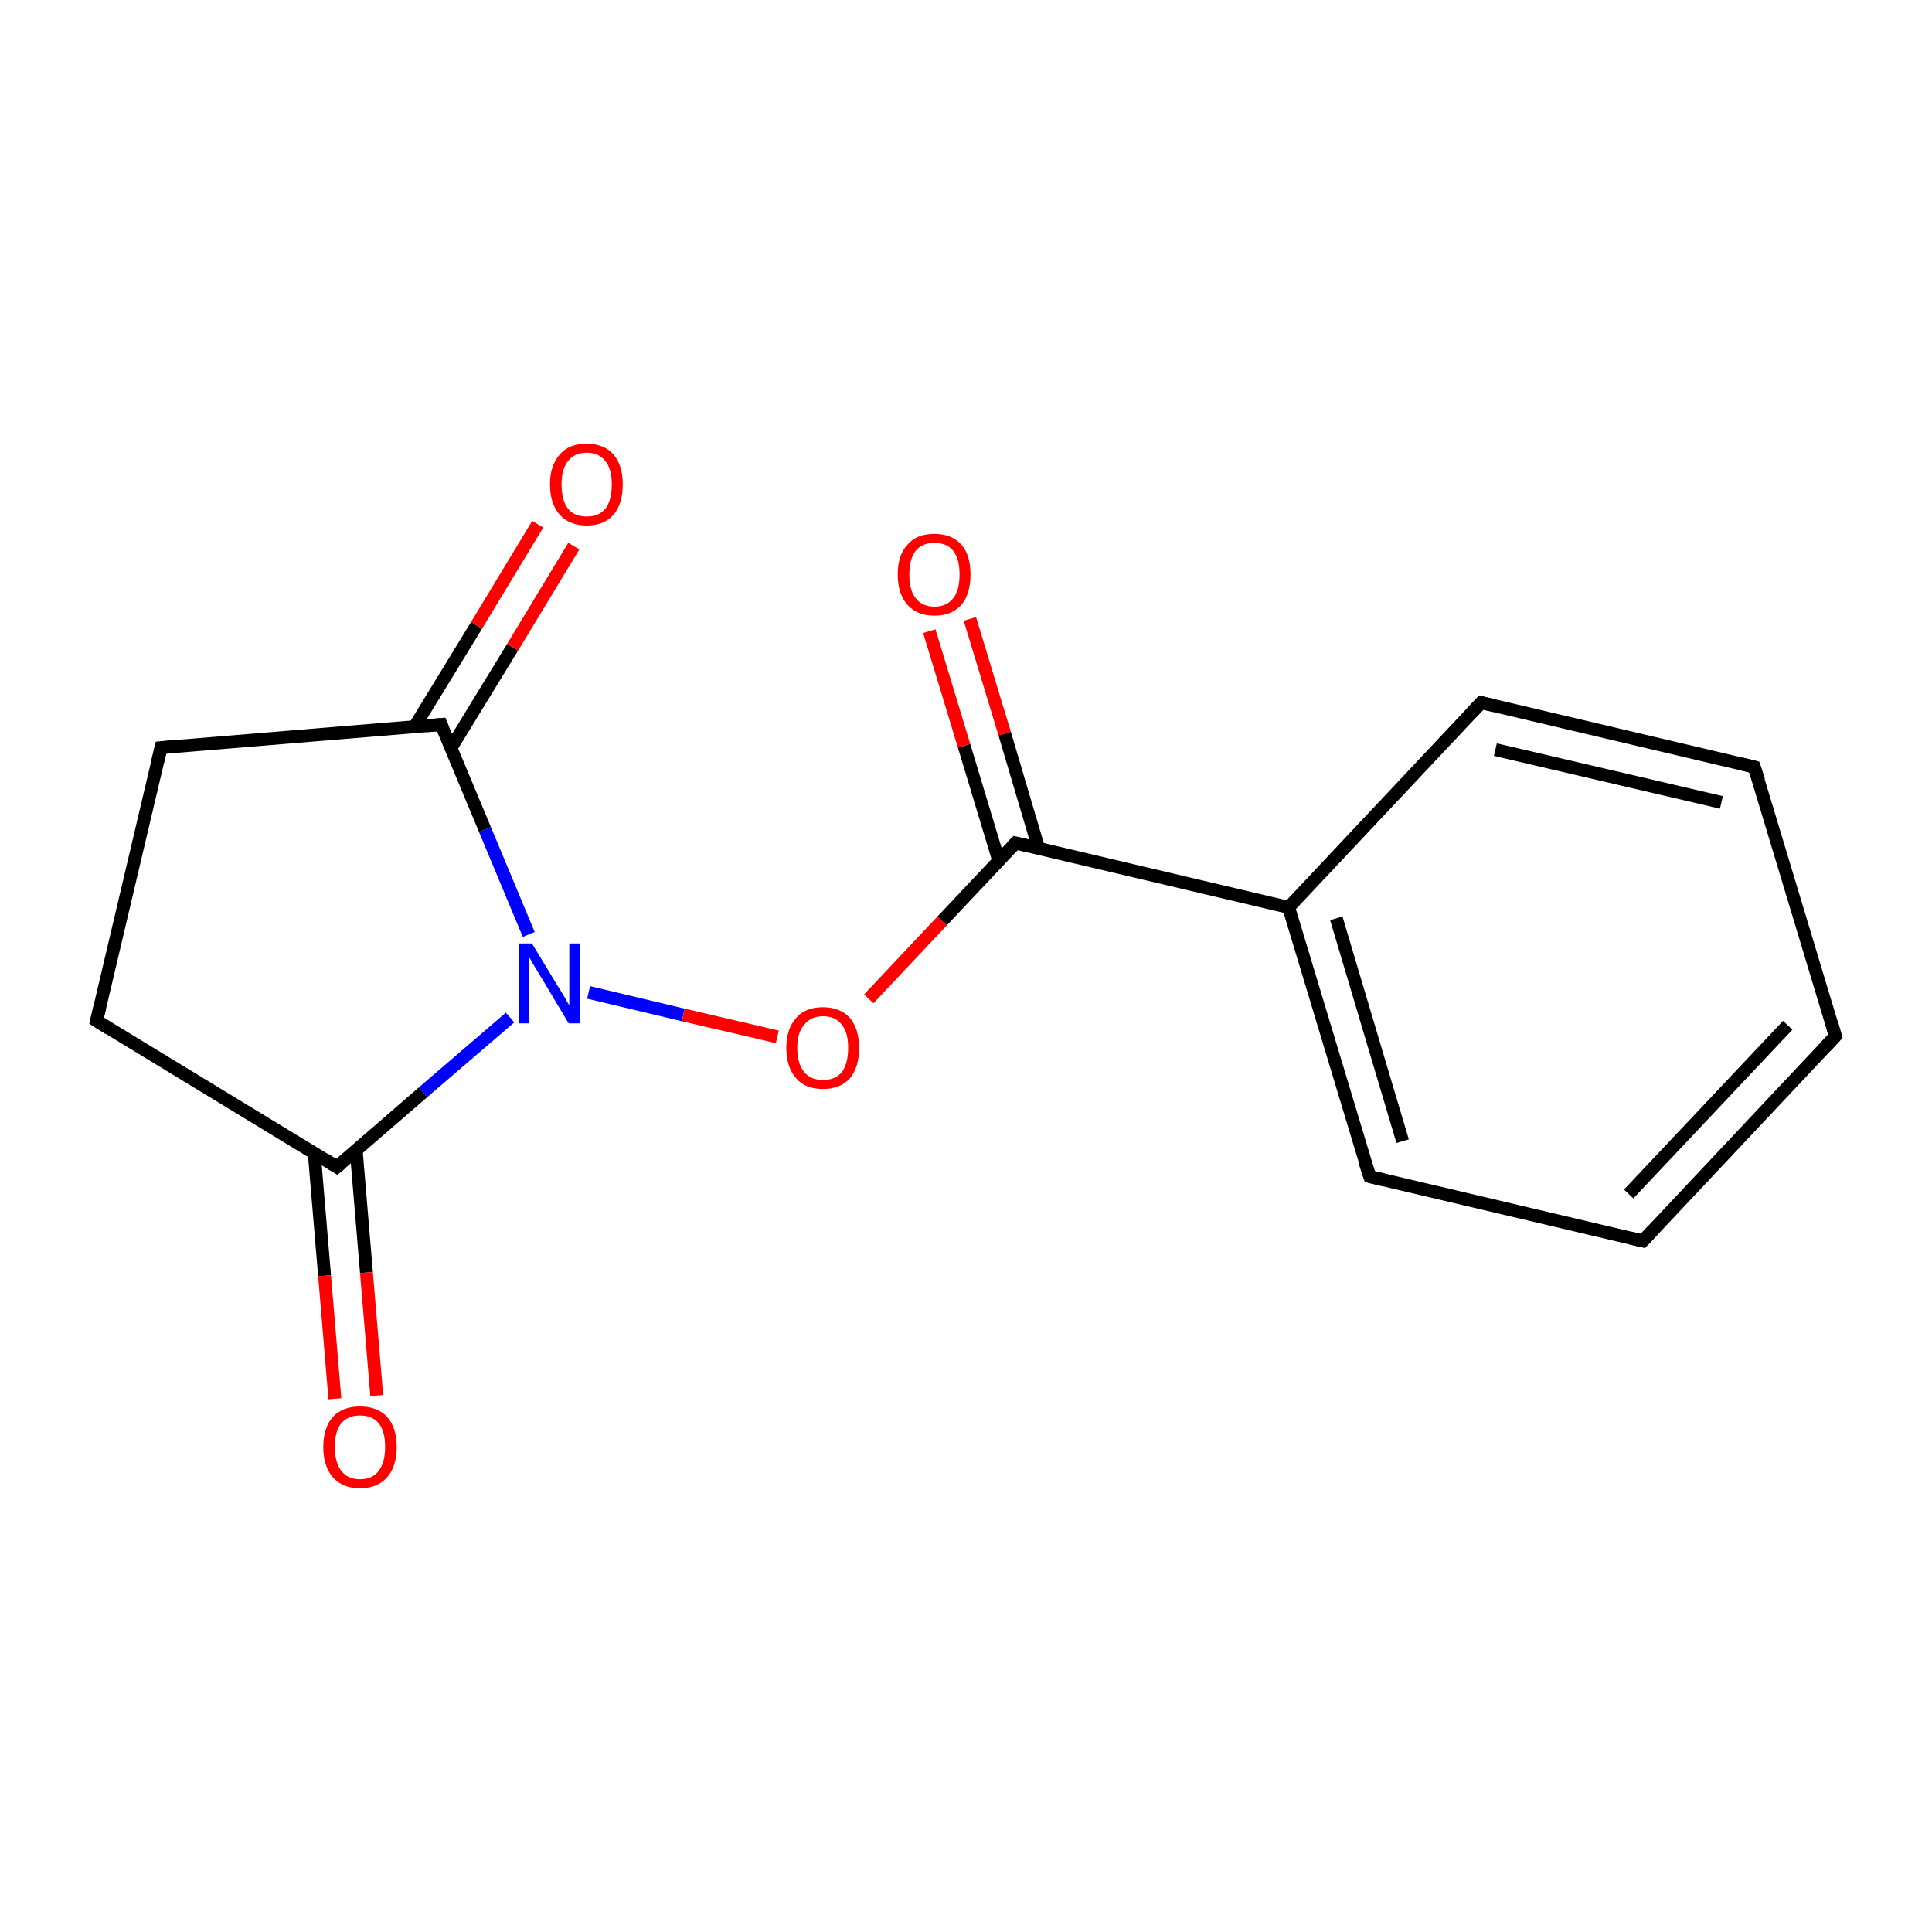 <?xml version='1.0' encoding='iso-8859-1'?>
<svg version='1.1' baseProfile='full'
              xmlns='http://www.w3.org/2000/svg'
                      xmlns:rdkit='http://www.rdkit.org/xml'
                      xmlns:xlink='http://www.w3.org/1999/xlink'
                  xml:space='preserve'
width='300px' height='300px' viewBox='0 0 300 300'>
<!-- END OF HEADER -->
<rect style='opacity:1.0;fill:#FFFFFF;stroke:none' width='300.0' height='300.0' x='0.0' y='0.0'> </rect>
<path class='bond-0 atom-0 atom-1' d='M 25.0,116.1 L 15.0,158.5' style='fill:none;fill-rule:evenodd;stroke:#000000;stroke-width:2.0px;stroke-linecap:butt;stroke-linejoin:miter;stroke-opacity:1' />
<path class='bond-1 atom-1 atom-2' d='M 15.0,158.5 L 52.3,181.2' style='fill:none;fill-rule:evenodd;stroke:#000000;stroke-width:2.0px;stroke-linecap:butt;stroke-linejoin:miter;stroke-opacity:1' />
<path class='bond-2 atom-2 atom-3' d='M 48.8,179.1 L 50.4,198.1' style='fill:none;fill-rule:evenodd;stroke:#000000;stroke-width:2.0px;stroke-linecap:butt;stroke-linejoin:miter;stroke-opacity:1' />
<path class='bond-2 atom-2 atom-3' d='M 50.4,198.1 L 52.0,217.2' style='fill:none;fill-rule:evenodd;stroke:#FF0000;stroke-width:2.0px;stroke-linecap:butt;stroke-linejoin:miter;stroke-opacity:1' />
<path class='bond-2 atom-2 atom-3' d='M 55.3,178.5 L 56.9,197.6' style='fill:none;fill-rule:evenodd;stroke:#000000;stroke-width:2.0px;stroke-linecap:butt;stroke-linejoin:miter;stroke-opacity:1' />
<path class='bond-2 atom-2 atom-3' d='M 56.9,197.6 L 58.5,216.7' style='fill:none;fill-rule:evenodd;stroke:#FF0000;stroke-width:2.0px;stroke-linecap:butt;stroke-linejoin:miter;stroke-opacity:1' />
<path class='bond-3 atom-2 atom-4' d='M 52.3,181.2 L 65.7,169.6' style='fill:none;fill-rule:evenodd;stroke:#000000;stroke-width:2.0px;stroke-linecap:butt;stroke-linejoin:miter;stroke-opacity:1' />
<path class='bond-3 atom-2 atom-4' d='M 65.7,169.6 L 79.2,158.0' style='fill:none;fill-rule:evenodd;stroke:#0000FF;stroke-width:2.0px;stroke-linecap:butt;stroke-linejoin:miter;stroke-opacity:1' />
<path class='bond-4 atom-4 atom-5' d='M 82.1,145.1 L 75.3,128.8' style='fill:none;fill-rule:evenodd;stroke:#0000FF;stroke-width:2.0px;stroke-linecap:butt;stroke-linejoin:miter;stroke-opacity:1' />
<path class='bond-4 atom-4 atom-5' d='M 75.3,128.8 L 68.5,112.5' style='fill:none;fill-rule:evenodd;stroke:#000000;stroke-width:2.0px;stroke-linecap:butt;stroke-linejoin:miter;stroke-opacity:1' />
<path class='bond-5 atom-5 atom-6' d='M 70.0,116.2 L 79.6,100.5' style='fill:none;fill-rule:evenodd;stroke:#000000;stroke-width:2.0px;stroke-linecap:butt;stroke-linejoin:miter;stroke-opacity:1' />
<path class='bond-5 atom-5 atom-6' d='M 79.6,100.5 L 89.1,84.8' style='fill:none;fill-rule:evenodd;stroke:#FF0000;stroke-width:2.0px;stroke-linecap:butt;stroke-linejoin:miter;stroke-opacity:1' />
<path class='bond-5 atom-5 atom-6' d='M 64.4,112.8 L 74.0,97.1' style='fill:none;fill-rule:evenodd;stroke:#000000;stroke-width:2.0px;stroke-linecap:butt;stroke-linejoin:miter;stroke-opacity:1' />
<path class='bond-5 atom-5 atom-6' d='M 74.0,97.1 L 83.5,81.4' style='fill:none;fill-rule:evenodd;stroke:#FF0000;stroke-width:2.0px;stroke-linecap:butt;stroke-linejoin:miter;stroke-opacity:1' />
<path class='bond-6 atom-4 atom-7' d='M 91.4,154.1 L 106.1,157.6' style='fill:none;fill-rule:evenodd;stroke:#0000FF;stroke-width:2.0px;stroke-linecap:butt;stroke-linejoin:miter;stroke-opacity:1' />
<path class='bond-6 atom-4 atom-7' d='M 106.1,157.6 L 120.7,161.0' style='fill:none;fill-rule:evenodd;stroke:#FF0000;stroke-width:2.0px;stroke-linecap:butt;stroke-linejoin:miter;stroke-opacity:1' />
<path class='bond-7 atom-7 atom-8' d='M 134.9,155.1 L 146.3,143.0' style='fill:none;fill-rule:evenodd;stroke:#FF0000;stroke-width:2.0px;stroke-linecap:butt;stroke-linejoin:miter;stroke-opacity:1' />
<path class='bond-7 atom-7 atom-8' d='M 146.3,143.0 L 157.7,130.9' style='fill:none;fill-rule:evenodd;stroke:#000000;stroke-width:2.0px;stroke-linecap:butt;stroke-linejoin:miter;stroke-opacity:1' />
<path class='bond-8 atom-8 atom-9' d='M 161.3,131.8 L 156.0,113.9' style='fill:none;fill-rule:evenodd;stroke:#000000;stroke-width:2.0px;stroke-linecap:butt;stroke-linejoin:miter;stroke-opacity:1' />
<path class='bond-8 atom-8 atom-9' d='M 156.0,113.9 L 150.6,96.1' style='fill:none;fill-rule:evenodd;stroke:#FF0000;stroke-width:2.0px;stroke-linecap:butt;stroke-linejoin:miter;stroke-opacity:1' />
<path class='bond-8 atom-8 atom-9' d='M 155.1,133.7 L 149.7,115.8' style='fill:none;fill-rule:evenodd;stroke:#000000;stroke-width:2.0px;stroke-linecap:butt;stroke-linejoin:miter;stroke-opacity:1' />
<path class='bond-8 atom-8 atom-9' d='M 149.7,115.8 L 144.3,98.0' style='fill:none;fill-rule:evenodd;stroke:#FF0000;stroke-width:2.0px;stroke-linecap:butt;stroke-linejoin:miter;stroke-opacity:1' />
<path class='bond-9 atom-8 atom-10' d='M 157.7,130.9 L 200.1,140.9' style='fill:none;fill-rule:evenodd;stroke:#000000;stroke-width:2.0px;stroke-linecap:butt;stroke-linejoin:miter;stroke-opacity:1' />
<path class='bond-10 atom-10 atom-11' d='M 200.1,140.9 L 212.7,182.7' style='fill:none;fill-rule:evenodd;stroke:#000000;stroke-width:2.0px;stroke-linecap:butt;stroke-linejoin:miter;stroke-opacity:1' />
<path class='bond-10 atom-10 atom-11' d='M 207.5,142.6 L 217.8,177.2' style='fill:none;fill-rule:evenodd;stroke:#000000;stroke-width:2.0px;stroke-linecap:butt;stroke-linejoin:miter;stroke-opacity:1' />
<path class='bond-11 atom-11 atom-12' d='M 212.7,182.7 L 255.1,192.7' style='fill:none;fill-rule:evenodd;stroke:#000000;stroke-width:2.0px;stroke-linecap:butt;stroke-linejoin:miter;stroke-opacity:1' />
<path class='bond-12 atom-12 atom-13' d='M 255.1,192.7 L 285.0,160.9' style='fill:none;fill-rule:evenodd;stroke:#000000;stroke-width:2.0px;stroke-linecap:butt;stroke-linejoin:miter;stroke-opacity:1' />
<path class='bond-12 atom-12 atom-13' d='M 252.9,185.4 L 277.6,159.2' style='fill:none;fill-rule:evenodd;stroke:#000000;stroke-width:2.0px;stroke-linecap:butt;stroke-linejoin:miter;stroke-opacity:1' />
<path class='bond-13 atom-13 atom-14' d='M 285.0,160.9 L 272.4,119.1' style='fill:none;fill-rule:evenodd;stroke:#000000;stroke-width:2.0px;stroke-linecap:butt;stroke-linejoin:miter;stroke-opacity:1' />
<path class='bond-14 atom-14 atom-15' d='M 272.4,119.1 L 230.0,109.1' style='fill:none;fill-rule:evenodd;stroke:#000000;stroke-width:2.0px;stroke-linecap:butt;stroke-linejoin:miter;stroke-opacity:1' />
<path class='bond-14 atom-14 atom-15' d='M 267.3,124.6 L 232.2,116.4' style='fill:none;fill-rule:evenodd;stroke:#000000;stroke-width:2.0px;stroke-linecap:butt;stroke-linejoin:miter;stroke-opacity:1' />
<path class='bond-15 atom-5 atom-0' d='M 68.5,112.5 L 25.0,116.1' style='fill:none;fill-rule:evenodd;stroke:#000000;stroke-width:2.0px;stroke-linecap:butt;stroke-linejoin:miter;stroke-opacity:1' />
<path class='bond-16 atom-15 atom-10' d='M 230.0,109.1 L 200.1,140.9' style='fill:none;fill-rule:evenodd;stroke:#000000;stroke-width:2.0px;stroke-linecap:butt;stroke-linejoin:miter;stroke-opacity:1' />
<path d='M 24.5,118.2 L 25.0,116.1 L 27.2,115.9' style='fill:none;stroke:#000000;stroke-width:2.0px;stroke-linecap:butt;stroke-linejoin:miter;stroke-miterlimit:10;stroke-opacity:1;' />
<path d='M 15.5,156.4 L 15.0,158.5 L 16.9,159.7' style='fill:none;stroke:#000000;stroke-width:2.0px;stroke-linecap:butt;stroke-linejoin:miter;stroke-miterlimit:10;stroke-opacity:1;' />
<path d='M 50.4,180.0 L 52.3,181.2 L 53.0,180.6' style='fill:none;stroke:#000000;stroke-width:2.0px;stroke-linecap:butt;stroke-linejoin:miter;stroke-miterlimit:10;stroke-opacity:1;' />
<path d='M 68.8,113.3 L 68.5,112.5 L 66.3,112.7' style='fill:none;stroke:#000000;stroke-width:2.0px;stroke-linecap:butt;stroke-linejoin:miter;stroke-miterlimit:10;stroke-opacity:1;' />
<path d='M 157.1,131.5 L 157.7,130.9 L 159.8,131.4' style='fill:none;stroke:#000000;stroke-width:2.0px;stroke-linecap:butt;stroke-linejoin:miter;stroke-miterlimit:10;stroke-opacity:1;' />
<path d='M 212.0,180.6 L 212.7,182.7 L 214.8,183.2' style='fill:none;stroke:#000000;stroke-width:2.0px;stroke-linecap:butt;stroke-linejoin:miter;stroke-miterlimit:10;stroke-opacity:1;' />
<path d='M 253.0,192.2 L 255.1,192.7 L 256.6,191.1' style='fill:none;stroke:#000000;stroke-width:2.0px;stroke-linecap:butt;stroke-linejoin:miter;stroke-miterlimit:10;stroke-opacity:1;' />
<path d='M 283.5,162.5 L 285.0,160.9 L 284.4,158.8' style='fill:none;stroke:#000000;stroke-width:2.0px;stroke-linecap:butt;stroke-linejoin:miter;stroke-miterlimit:10;stroke-opacity:1;' />
<path d='M 273.1,121.2 L 272.4,119.1 L 270.3,118.6' style='fill:none;stroke:#000000;stroke-width:2.0px;stroke-linecap:butt;stroke-linejoin:miter;stroke-miterlimit:10;stroke-opacity:1;' />
<path d='M 232.1,109.6 L 230.0,109.1 L 228.5,110.7' style='fill:none;stroke:#000000;stroke-width:2.0px;stroke-linecap:butt;stroke-linejoin:miter;stroke-miterlimit:10;stroke-opacity:1;' />
<path class='atom-3' d='M 50.2 224.7
Q 50.2 221.7, 51.7 220.0
Q 53.2 218.4, 55.9 218.4
Q 58.6 218.4, 60.1 220.0
Q 61.6 221.7, 61.6 224.7
Q 61.6 227.7, 60.1 229.4
Q 58.6 231.1, 55.9 231.1
Q 53.2 231.1, 51.7 229.4
Q 50.2 227.7, 50.2 224.7
M 55.9 229.7
Q 57.8 229.7, 58.8 228.4
Q 59.8 227.1, 59.8 224.7
Q 59.8 222.2, 58.8 221.0
Q 57.8 219.8, 55.9 219.8
Q 54.0 219.8, 53.0 221.0
Q 52.0 222.2, 52.0 224.7
Q 52.0 227.1, 53.0 228.4
Q 54.0 229.7, 55.9 229.7
' fill='#FF0000'/>
<path class='atom-4' d='M 82.6 146.5
L 86.6 153.1
Q 87.0 153.7, 87.7 154.9
Q 88.3 156.0, 88.4 156.1
L 88.4 146.5
L 90.0 146.5
L 90.0 158.9
L 88.3 158.9
L 84.0 151.7
Q 83.5 150.9, 82.9 149.9
Q 82.4 149.0, 82.2 148.7
L 82.2 158.9
L 80.6 158.9
L 80.6 146.5
L 82.6 146.5
' fill='#0000FF'/>
<path class='atom-6' d='M 85.4 75.2
Q 85.4 72.3, 86.9 70.6
Q 88.3 68.9, 91.1 68.9
Q 93.8 68.9, 95.3 70.6
Q 96.7 72.3, 96.7 75.2
Q 96.7 78.2, 95.3 79.9
Q 93.8 81.6, 91.1 81.6
Q 88.4 81.6, 86.9 79.9
Q 85.4 78.2, 85.4 75.2
M 91.1 80.2
Q 93.0 80.2, 94.0 79.0
Q 95.0 77.7, 95.0 75.2
Q 95.0 72.8, 94.0 71.6
Q 93.0 70.3, 91.1 70.3
Q 89.2 70.3, 88.2 71.6
Q 87.2 72.8, 87.2 75.2
Q 87.2 77.7, 88.2 79.0
Q 89.2 80.2, 91.1 80.2
' fill='#FF0000'/>
<path class='atom-7' d='M 122.1 162.7
Q 122.1 159.8, 123.6 158.1
Q 125.0 156.4, 127.8 156.4
Q 130.5 156.4, 132.0 158.1
Q 133.4 159.8, 133.4 162.7
Q 133.4 165.7, 132.0 167.4
Q 130.5 169.1, 127.8 169.1
Q 125.0 169.1, 123.6 167.4
Q 122.1 165.7, 122.1 162.7
M 127.8 167.7
Q 129.7 167.7, 130.7 166.5
Q 131.7 165.2, 131.7 162.7
Q 131.7 160.3, 130.7 159.1
Q 129.7 157.8, 127.8 157.8
Q 125.9 157.8, 124.9 159.1
Q 123.8 160.3, 123.8 162.7
Q 123.8 165.2, 124.9 166.5
Q 125.9 167.7, 127.8 167.7
' fill='#FF0000'/>
<path class='atom-9' d='M 139.4 89.2
Q 139.4 86.2, 140.9 84.6
Q 142.3 82.9, 145.1 82.9
Q 147.8 82.9, 149.3 84.6
Q 150.7 86.2, 150.7 89.2
Q 150.7 92.2, 149.3 93.9
Q 147.8 95.6, 145.1 95.6
Q 142.4 95.6, 140.9 93.9
Q 139.4 92.2, 139.4 89.2
M 145.1 94.2
Q 147.0 94.2, 148.0 92.9
Q 149.0 91.7, 149.0 89.2
Q 149.0 86.8, 148.0 85.5
Q 147.0 84.3, 145.1 84.3
Q 143.2 84.3, 142.2 85.5
Q 141.2 86.8, 141.2 89.2
Q 141.2 91.7, 142.2 92.9
Q 143.2 94.2, 145.1 94.2
' fill='#FF0000'/>
</svg>

